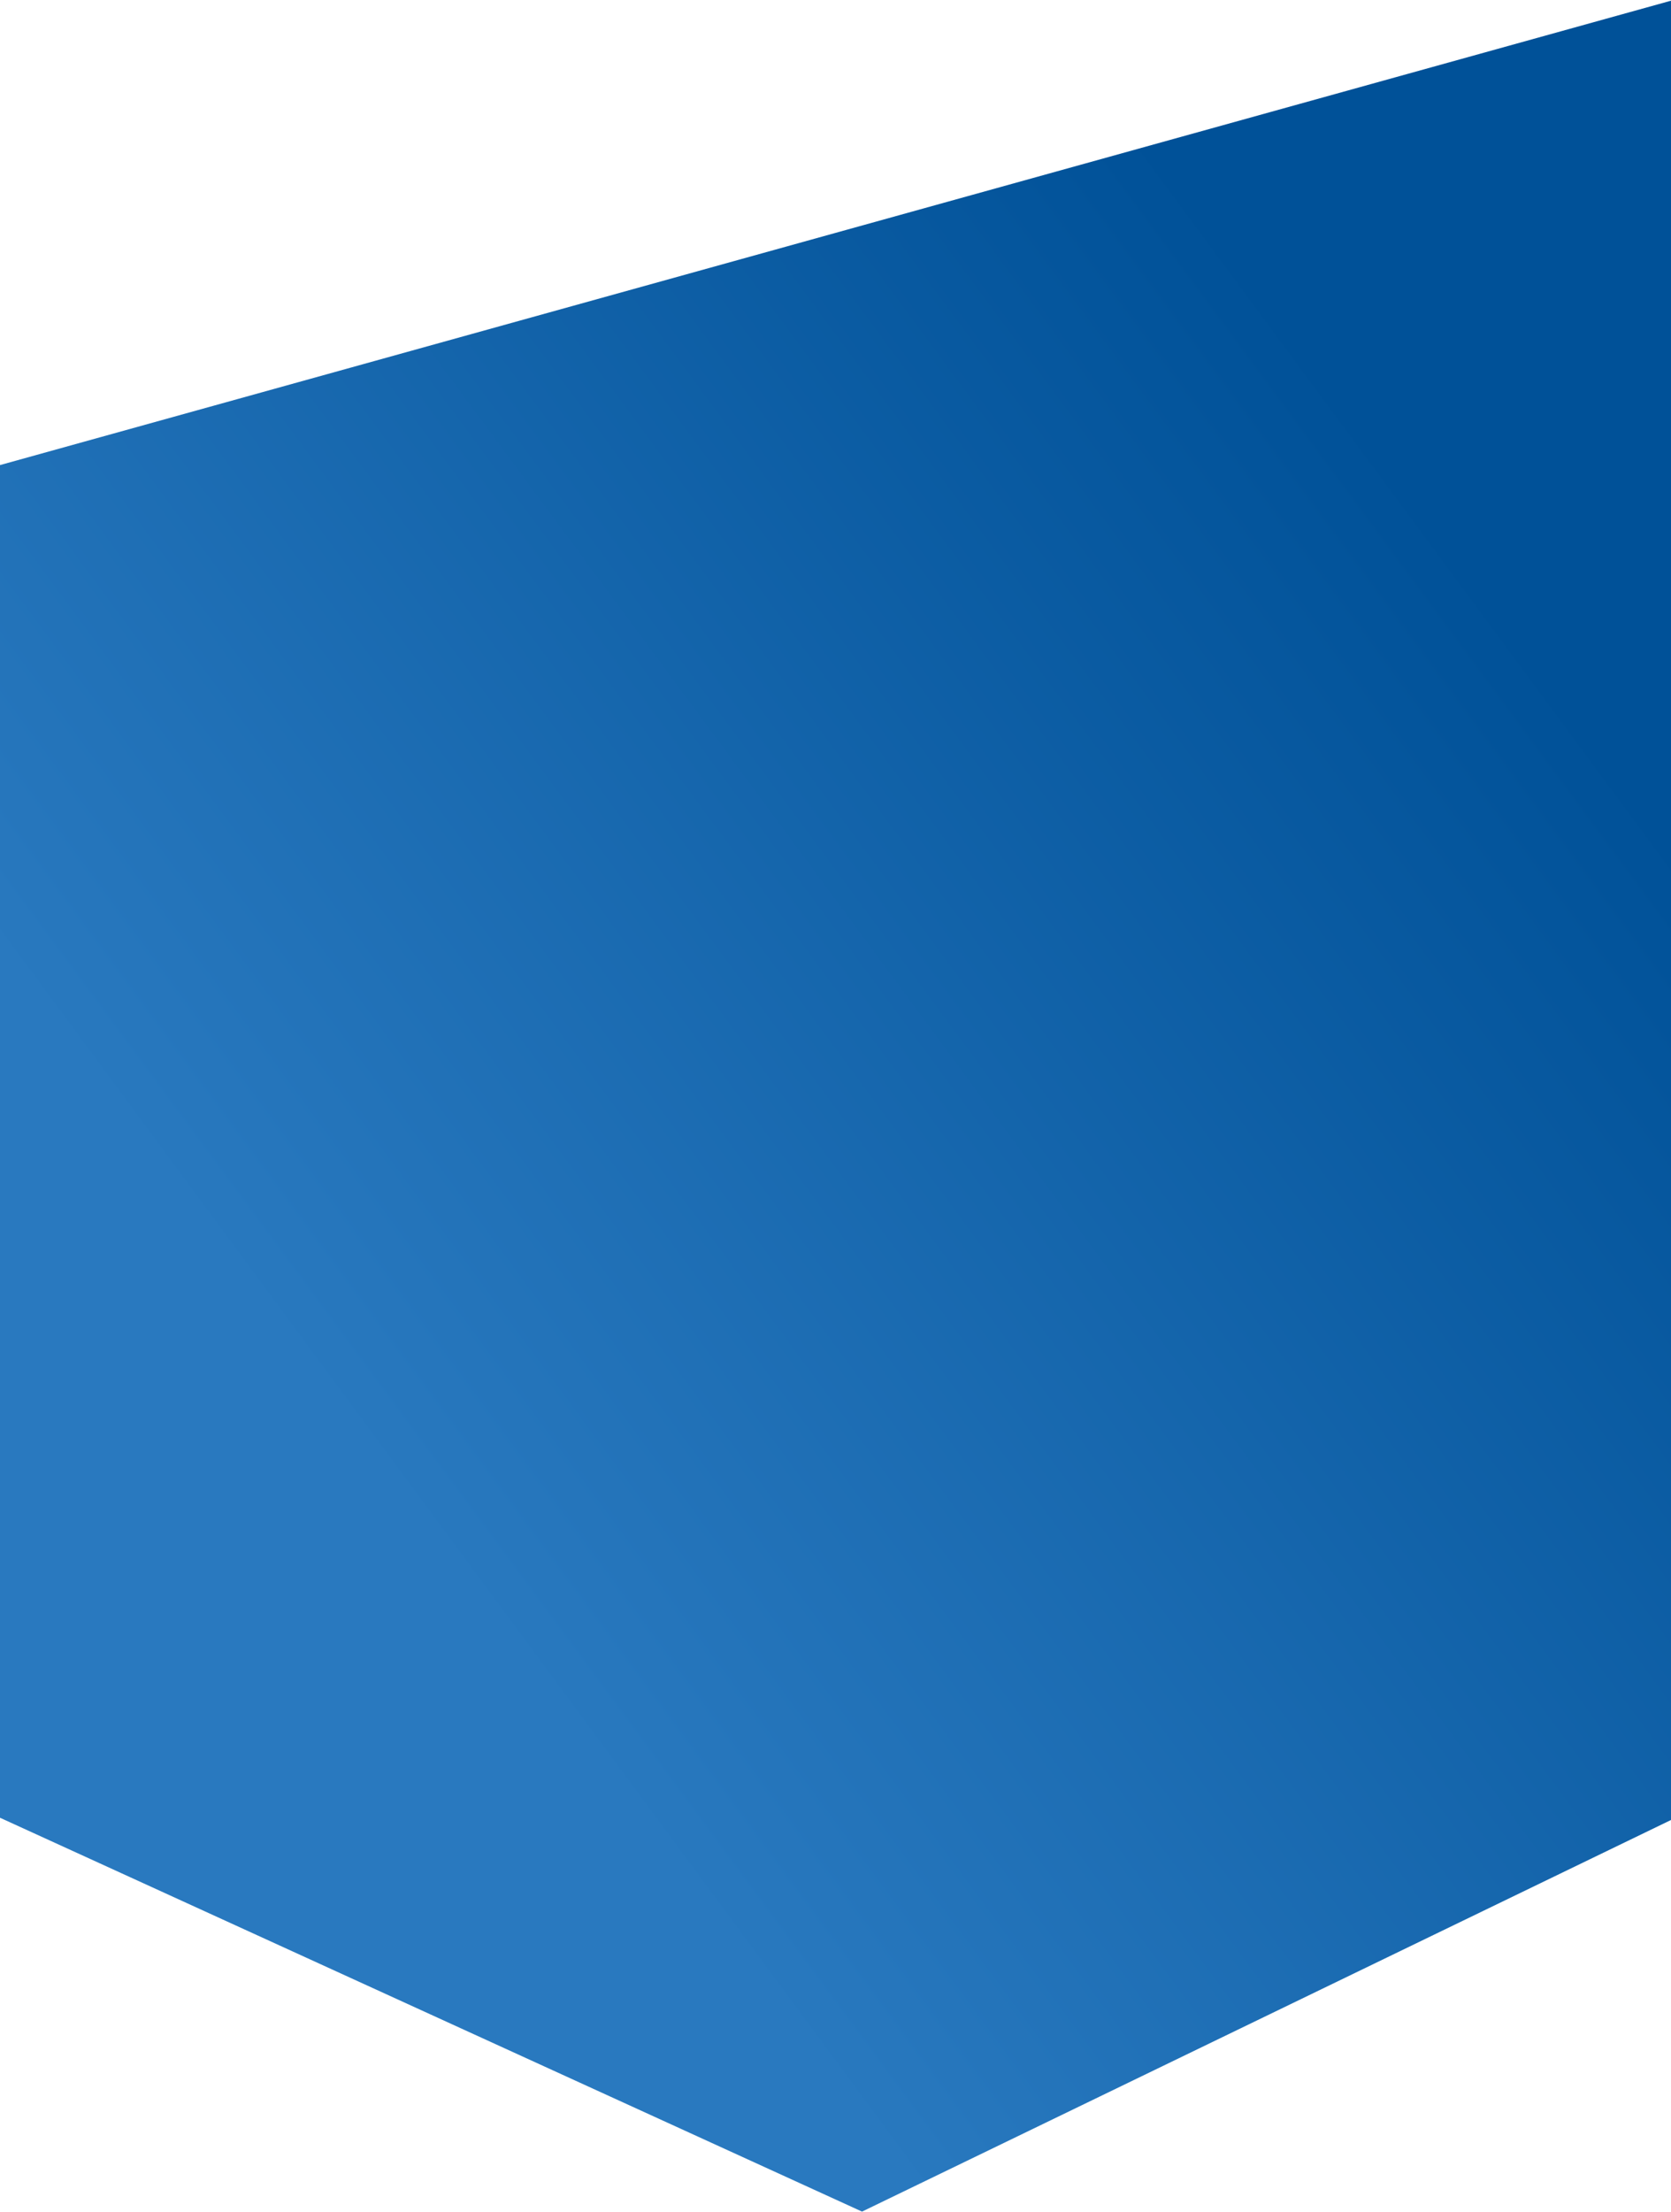 <?xml version="1.0" encoding="UTF-8"?>
<svg width="1440px" height="1905px" viewBox="0 0 1440 1905" version="1.1" xmlns="http://www.w3.org/2000/svg" xmlns:xlink="http://www.w3.org/1999/xlink">
  <!-- Generator: Sketch 51.3 (57544) - http://www.bohemiancoding.com/sketch -->
  <title>cal_bg</title>
  <desc>Created with Sketch.</desc>
  <defs>
    <linearGradient x1="29.756%" y1="73.985%" x2="84.018%" y2="21.855%" id="linearGradient-1">
      <stop stop-color="#2979BF" offset="0%"></stop>
      <stop stop-color="#005198" offset="100%"></stop>
    </linearGradient>
  </defs>
  <g id="Page-1" stroke="none" stroke-width="1" fill="none" fill-rule="evenodd">
    <g id="LansingCodes-Copy" transform="translate(0, -466)" fill="url(#linearGradient-1)">
      <polygon id="cal_bg" points="1444 465.487 3.33066907e-15 866.5 3.33066907e-15 2031.323 742.87 2370.489 1444 2031.323"></polygon>
    </g>
  </g>
</svg>

